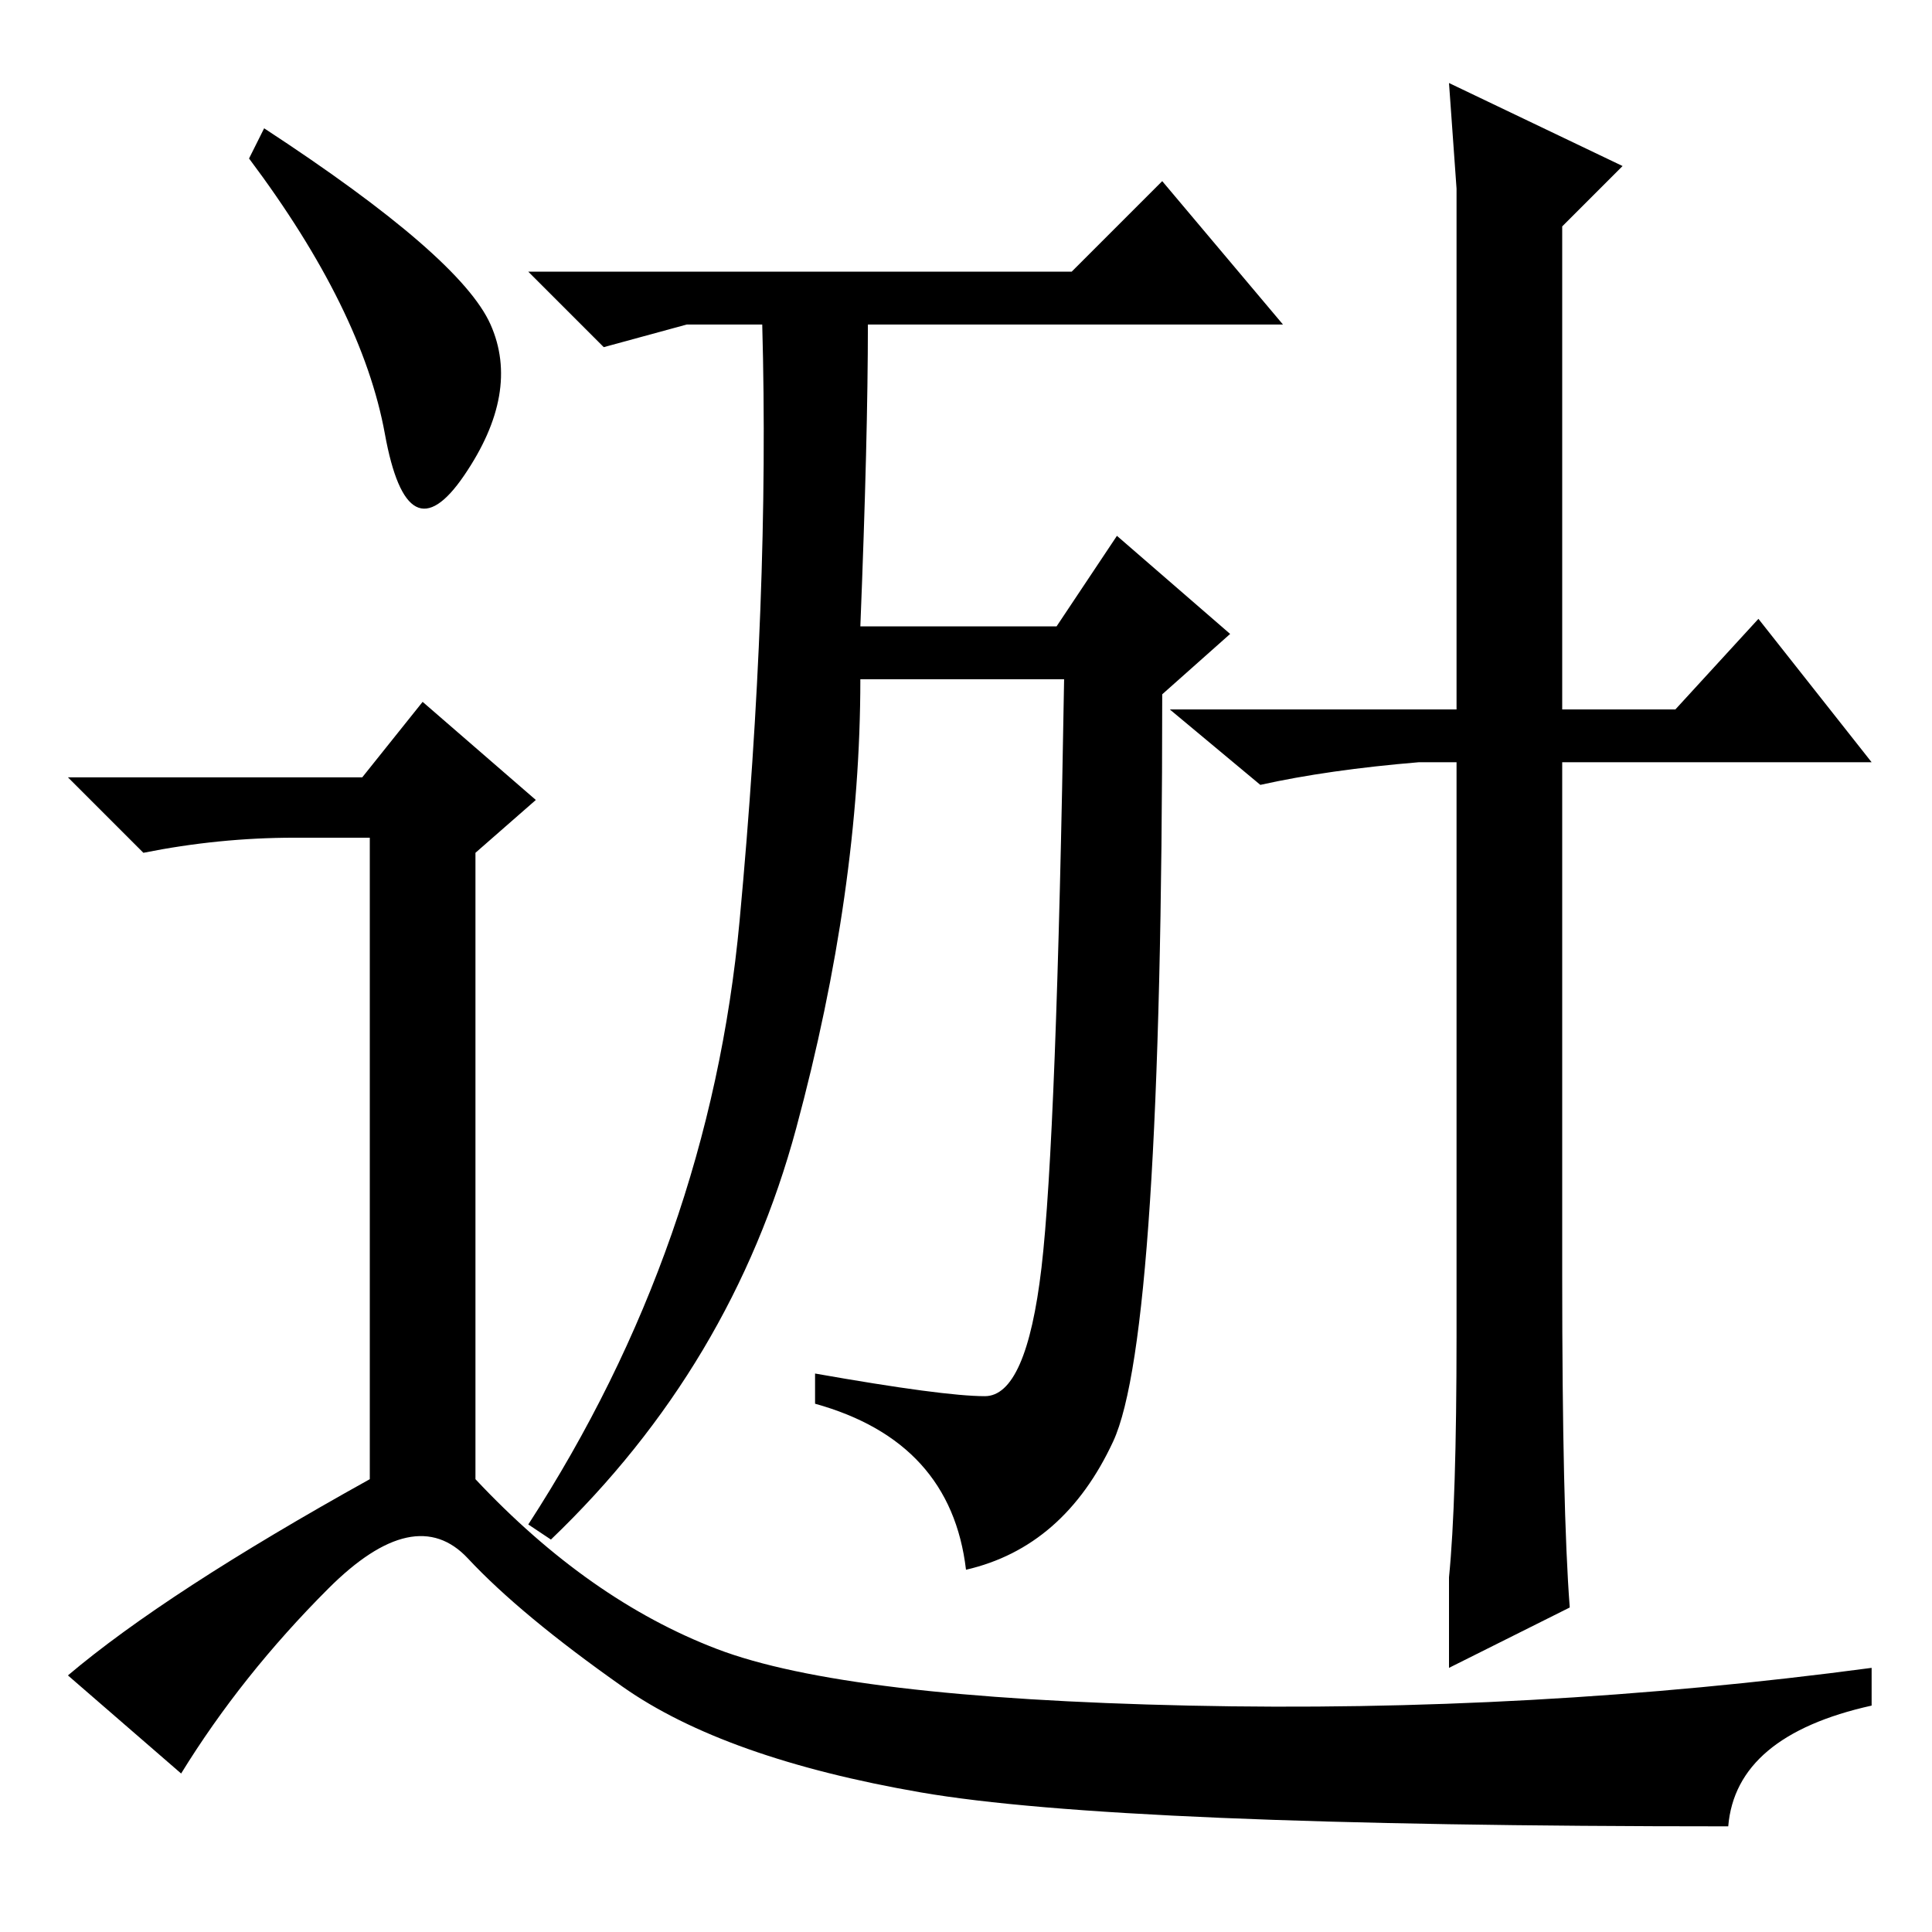 <?xml version="1.0" standalone="no"?>
<!DOCTYPE svg PUBLIC "-//W3C//DTD SVG 1.1//EN" "http://www.w3.org/Graphics/SVG/1.1/DTD/svg11.dtd" >
<svg xmlns="http://www.w3.org/2000/svg" xmlns:xlink="http://www.w3.org/1999/xlink" version="1.1" viewBox="0 -36 256 256">
  <g transform="matrix(1 0 0 -1 0 220)">
   <path fill="currentColor"
d="M142 220l12 12l16 -19h-55q0 -15 -1 -40h26l8 12l15 -13l-9 -8q0 -85 -6.5 -99t-19.5 -17q-2 17 -20 22v4q17 -3 22.5 -3t7.5 17t3 78h-27q0 -28 -8.5 -59.5t-32.5 -54.5l-3 2q24 37 28 80t3 79h-10l-11 -3l-10 10h72zM207 87q0 -31 1 -44l-16 -8v12q1 10 1 32v76h-5
q-12 -1 -21 -3l-12 10h38v69l-1 14l23 -11l-8 -8v-64h15l11 12l15 -19h-41v-68zM35 239q26 -17 30 -26t-3.5 -20t-10.5 5.5t-18 36.5zM48 153l8 10l15 -13l-8 -7v-83q15 -16 32 -22.5t62.5 -7.5t90.5 5v-5q-18 -4 -19 -16q-81 0 -107 4.5t-39.5 14t-20.5 17t-18.5 -4
t-19.5 -24.5l-15 13q13 11 40 26v85h-10q-10 0 -20 -2l-10 10h39z" />
  </g>

</svg>
